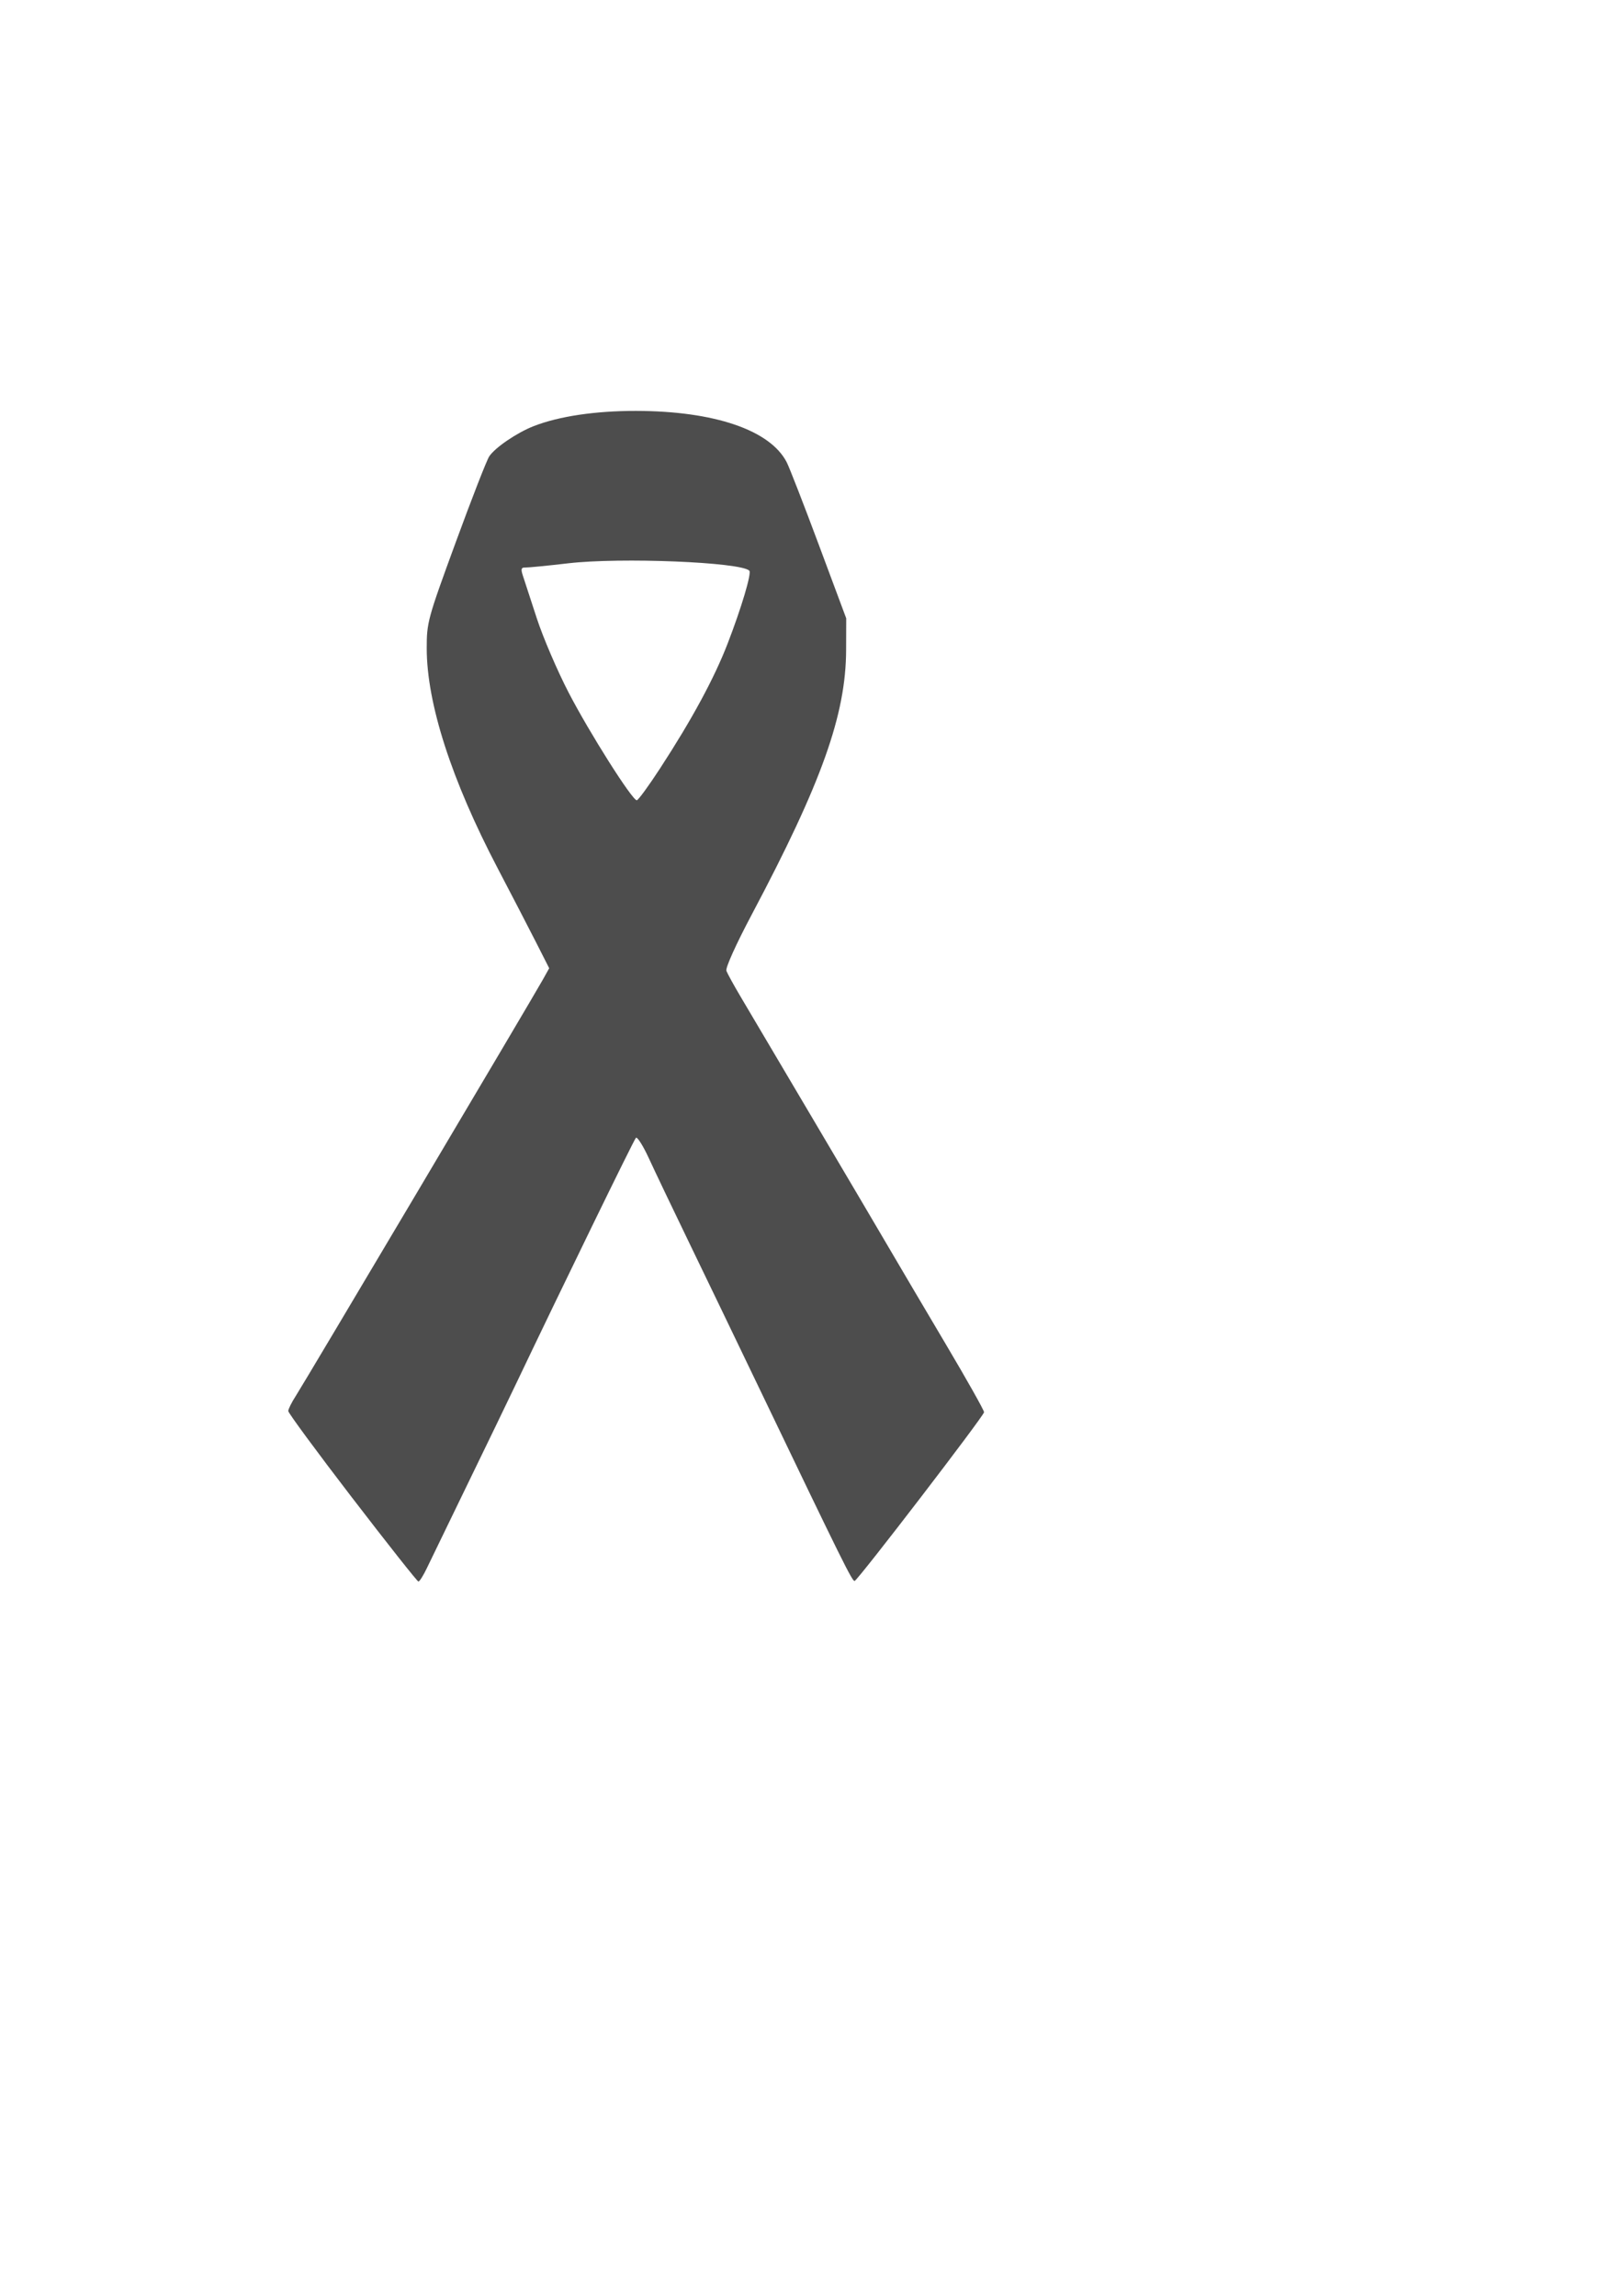 <?xml version="1.0" encoding="UTF-8" standalone="no"?>
<!-- Created with Inkscape (http://www.inkscape.org/) -->

<svg
   width="210mm"
   height="297mm"
   viewBox="0 0 210 297"
   version="1.1"
   id="svg5"
   inkscape:version="1.1.2 (b8e25be8, 2022-02-05)"
   sodipodi:docname="ribbon1.svg"
   inkscape:export-filename="/Users/ksergi/Desktop/banner1.png"
   inkscape:export-xdpi="96"
   inkscape:export-ydpi="96"
   xmlns:inkscape="http://www.inkscape.org/namespaces/inkscape"
   xmlns:sodipodi="http://sodipodi.sourceforge.net/DTD/sodipodi-0.dtd"
   xmlns="http://www.w3.org/2000/svg"
   xmlns:svg="http://www.w3.org/2000/svg">
  <sodipodi:namedview
     id="namedview7"
     pagecolor="#ffffff"
     bordercolor="#666666"
     borderopacity="1.0"
     inkscape:pageshadow="2"
     inkscape:pageopacity="0.0"
     inkscape:pagecheckerboard="0"
     inkscape:document-units="mm"
     showgrid="false"
     inkscape:zoom="0.58811684"
     inkscape:cx="353.67122"
     inkscape:cy="502.45118"
     inkscape:window-width="1246"
     inkscape:window-height="733"
     inkscape:window-x="194"
     inkscape:window-y="25"
     inkscape:window-maximized="0"
     inkscape:current-layer="layer1" />
  <defs
     id="defs2" />
  <g
     inkscape:label="Layer 1"
     inkscape:groupmode="layer"
     id="layer1">
    <path
       style="fill:#4d4d4d;stroke-width:0.409"
       d="m 45.587,193.79 c -4.558,-5.937 -8.288,-10.999 -8.288,-11.249 0,-0.25 0.445,-1.141 0.99,-1.981 1.054,-1.624 30.496,-51.229 31.926,-53.789 l 0.846,-1.515 -1.725,-3.397 c -0.949,-1.868 -3.173,-6.159 -4.942,-9.535 -5.979,-11.41 -9.174,-21.311 -9.179,-28.444 -0.002,-3.37 0.115,-3.799 3.744,-13.704 2.06,-5.624 4.012,-10.631 4.338,-11.128 0.748,-1.141 3.577,-3.069 5.754,-3.92 3.265,-1.277 7.993,-1.98 13.253,-1.971 10.114,0.017 17.334,2.475 19.484,6.633 0.344,0.666 2.219,5.484 4.165,10.706 l 3.539,9.495 -0.013,4.093 c -0.027,8.371 -3.154,17.148 -12.166,34.145 -2.095,3.951 -3.466,6.989 -3.324,7.367 0.133,0.353 0.949,1.839 1.815,3.302 0.865,1.463 5.114,8.646 9.441,15.961 4.327,7.316 8.836,14.959 10.019,16.984 1.183,2.026 4.384,7.448 7.112,12.05 2.729,4.602 4.957,8.561 4.951,8.799 -0.012,0.468 -16.253,21.64 -16.744,21.828 -0.29,0.111 -1.545,-2.423 -12.319,-24.874 -2.863,-5.965 -6.943,-14.437 -9.067,-18.826 -2.124,-4.389 -4.479,-9.322 -5.233,-10.962 -0.754,-1.64 -1.512,-2.837 -1.686,-2.66 -0.272,0.277 -9.532,19.278 -15.515,31.835 -1.073,2.251 -3.921,8.144 -6.329,13.096 -2.408,4.952 -4.752,9.786 -5.207,10.743 -0.456,0.957 -0.946,1.733 -1.09,1.725 -0.144,-0.008 -3.991,-4.872 -8.549,-10.809 z M 85.406,99.405 c 4.129,-6.342 7.001,-11.647 8.738,-16.138 1.782,-4.607 3.128,-9.125 2.812,-9.441 -1.111,-1.111 -16.658,-1.742 -23.446,-0.952 -2.696,0.314 -5.195,0.559 -5.554,0.545 -0.517,-0.02 -0.581,0.191 -0.311,1.023 0.187,0.577 1.003,3.075 1.812,5.551 0.809,2.476 2.666,6.804 4.126,9.618 2.707,5.219 8.213,13.915 8.81,13.915 0.182,0 1.537,-1.854 3.013,-4.121 z"
       id="path7447"
       inkscape:export-filename="/Users/ksergi/Desktop/ribbon1.png"
       inkscape:export-xdpi="96"
       inkscape:export-ydpi="96" />
  </g>
</svg>
